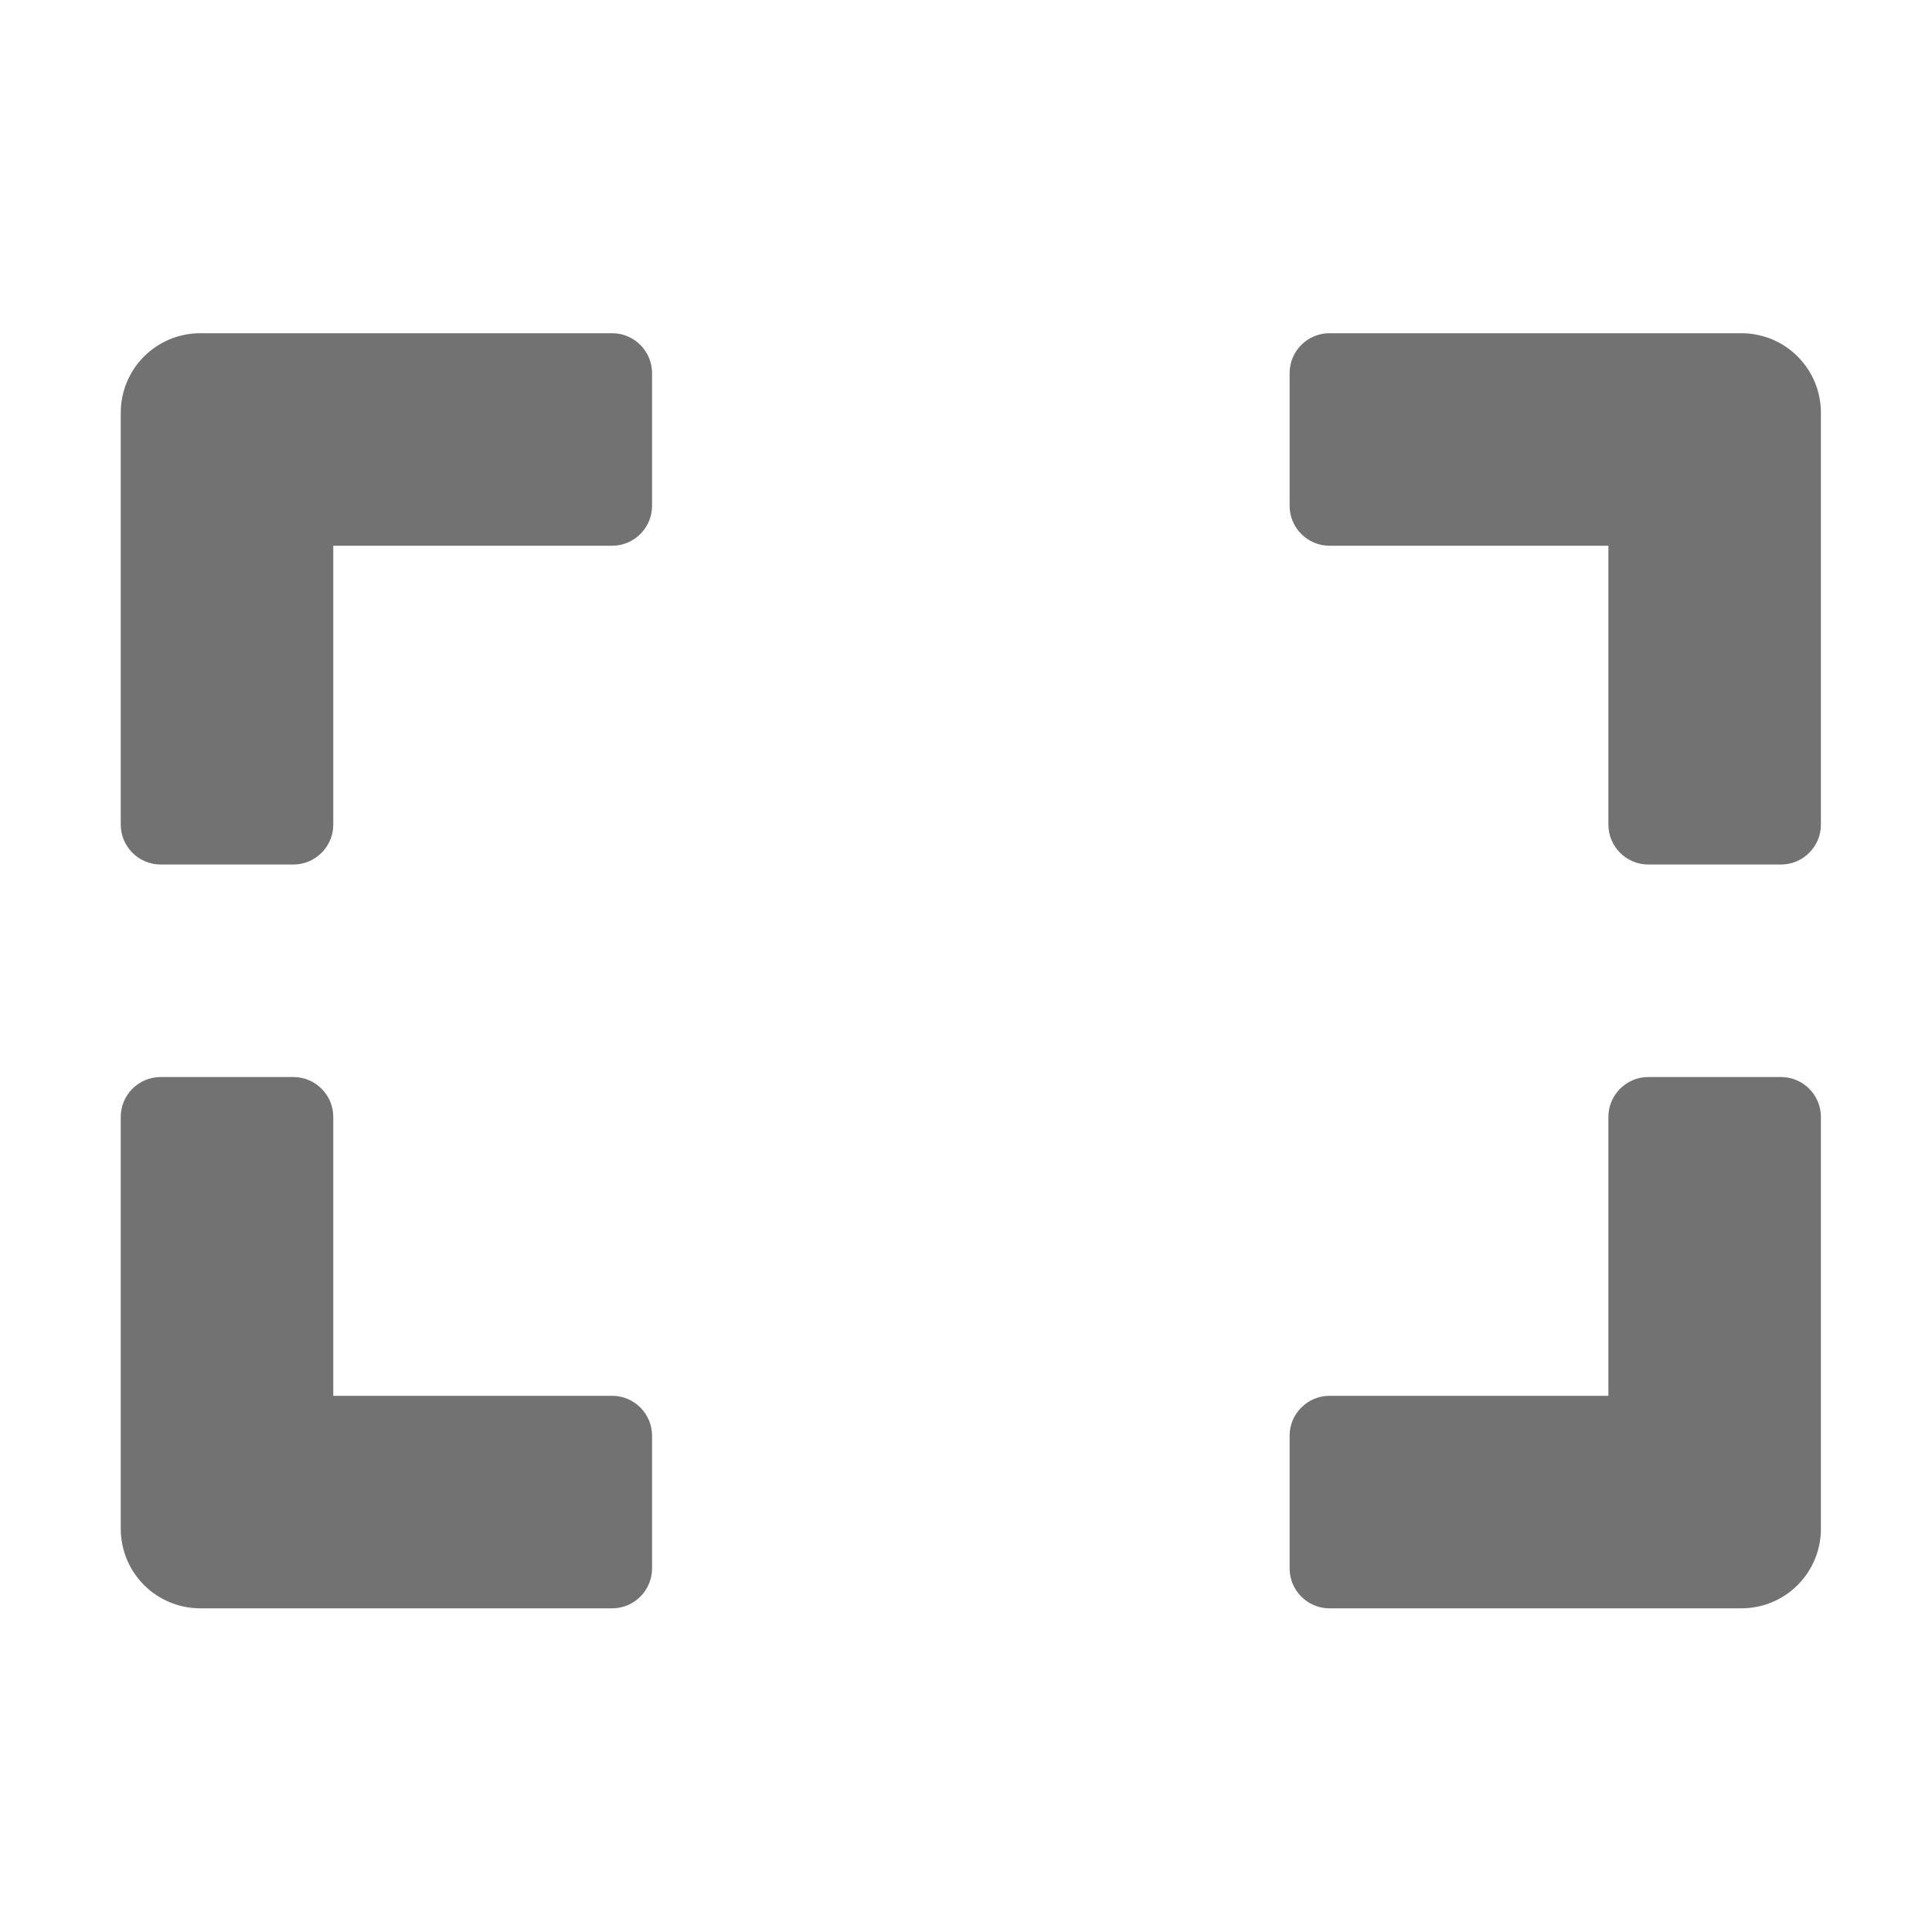﻿<?xml version='1.0' encoding='UTF-8'?>
<svg viewBox="-2 -1.999 32 32" xmlns="http://www.w3.org/2000/svg">
  <g transform="matrix(0.055, 0, 0, 0.055, 0, 0)">
    <path d="M0, 212L0, 88C0, 74.7 10.7, 64 24, 64L148, 64C154.6, 64 160, 69.4 160, 76L160, 116C160, 122.6 154.6, 128 148, 128L64, 128L64, 212C64, 218.6 58.6, 224 52, 224L12, 224C5.4, 224 0, 218.6 0, 212zM352, 76L352, 116C352, 122.6 357.4, 128 364, 128L448, 128L448, 212C448, 218.6 453.4, 224 460, 224L500, 224C506.6, 224 512, 218.6 512, 212L512, 88C512, 74.7 501.3, 64 488, 64L364, 64C357.4, 64 352, 69.4 352, 76zM500, 288L460, 288C453.4, 288 448, 293.4 448, 300L448, 384L364, 384C357.4, 384 352, 389.4 352, 396L352, 436C352, 442.6 357.4, 448 364, 448L488, 448C501.3, 448 512, 437.3 512, 424L512, 300C512, 293.4 506.6, 288 500, 288zM160, 436L160, 396C160, 389.4 154.6, 384 148, 384L64, 384L64, 300C64, 293.4 58.6, 288 52, 288L12, 288C5.4, 288 0, 293.4 0, 300L0, 424C0, 437.3 10.7, 448 24, 448L148, 448C154.6, 448 160, 442.6 160, 436z" fill="#727272" fill-opacity="1" class="Black" />
  </g>
</svg>